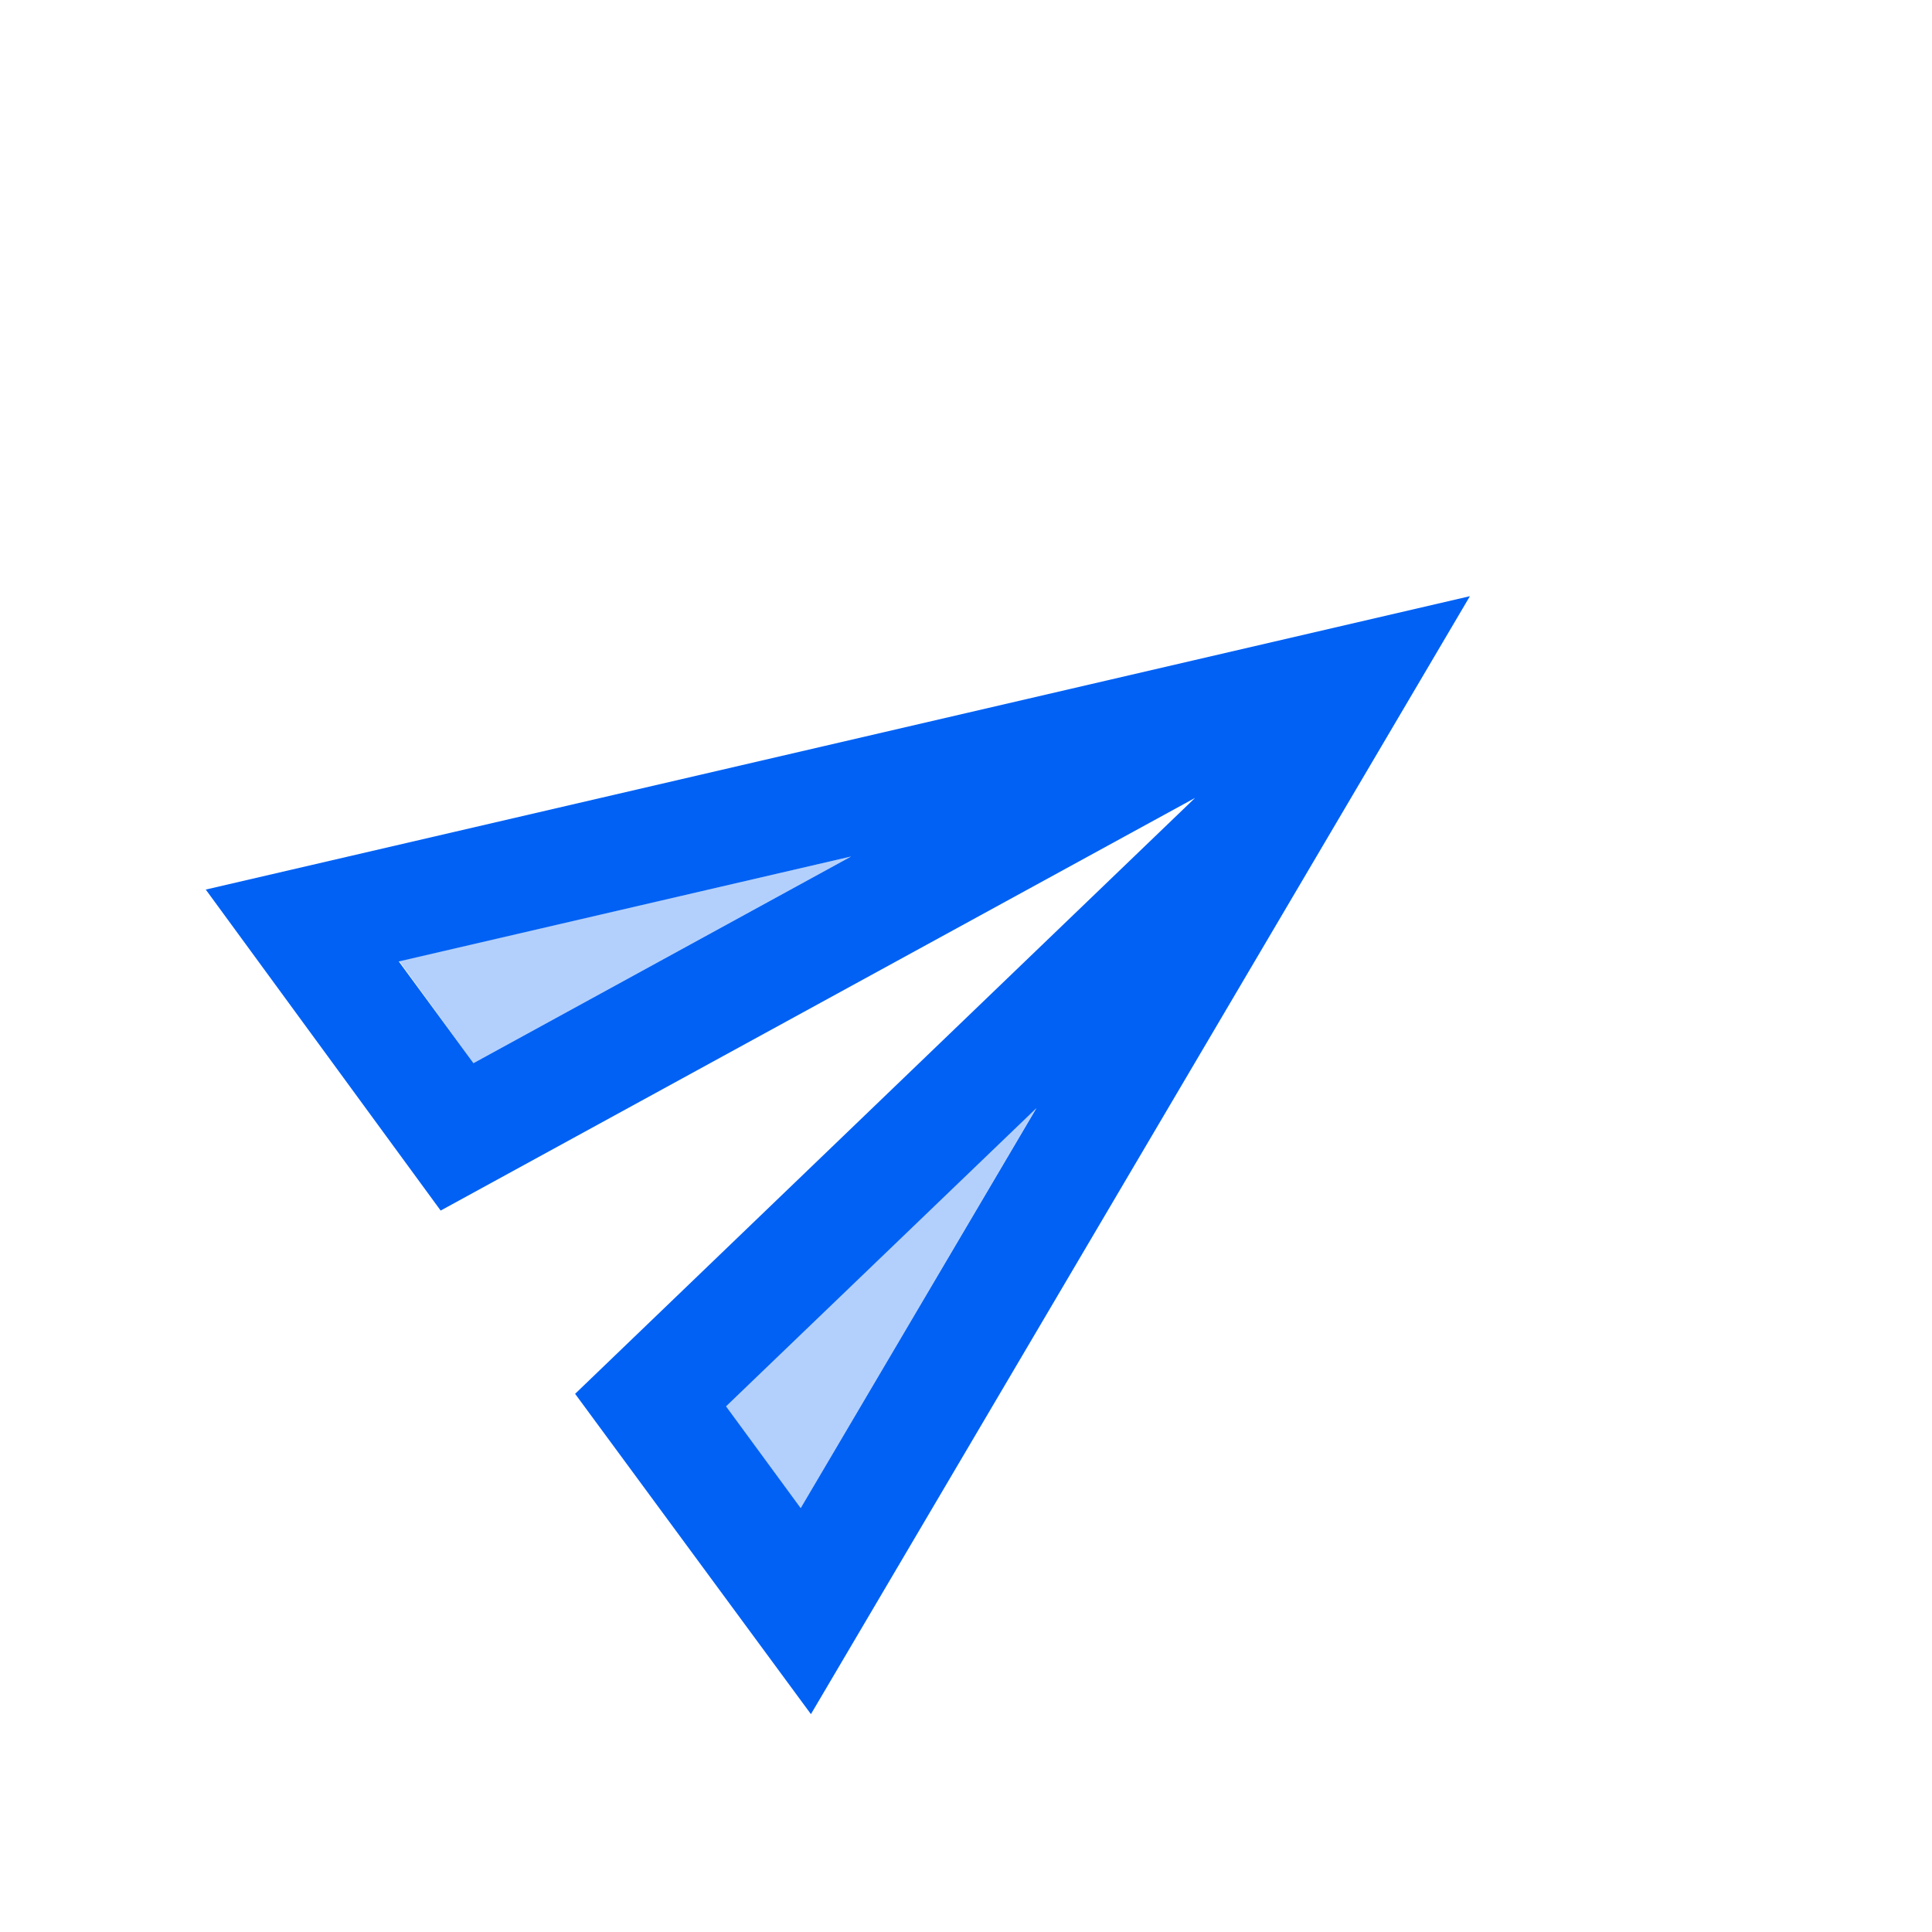 <svg width="34" height="34" viewBox="0 0 34 34" fill="none" xmlns="http://www.w3.org/2000/svg">
<g clip-path="url(#clip0_3258_5042)">
<path opacity="0.3" d="M8.332 18.71L14.978 15.073L7.027 16.914L8.332 18.71ZM14.091 26.54L18.232 19.507L12.769 24.756L14.091 26.54Z" fill="#0061F4"/>
<path d="M3.621 15.655L7.755 21.304L21.031 14.042L10.121 24.529L14.271 30.166L25.868 10.492L3.621 15.655ZM8.332 18.71L7.018 16.92L14.978 15.073L8.332 18.71ZM14.091 26.54L12.777 24.75L18.24 19.501L14.091 26.54Z" fill="#0061F4"/>
</g>
<defs>
<clipPath id="clip0_3258_5042">
<rect width="24" height="24" fill="white" transform="translate(0.226 14.425) rotate(-36.273)"/>
</clipPath>
</defs>
</svg>
